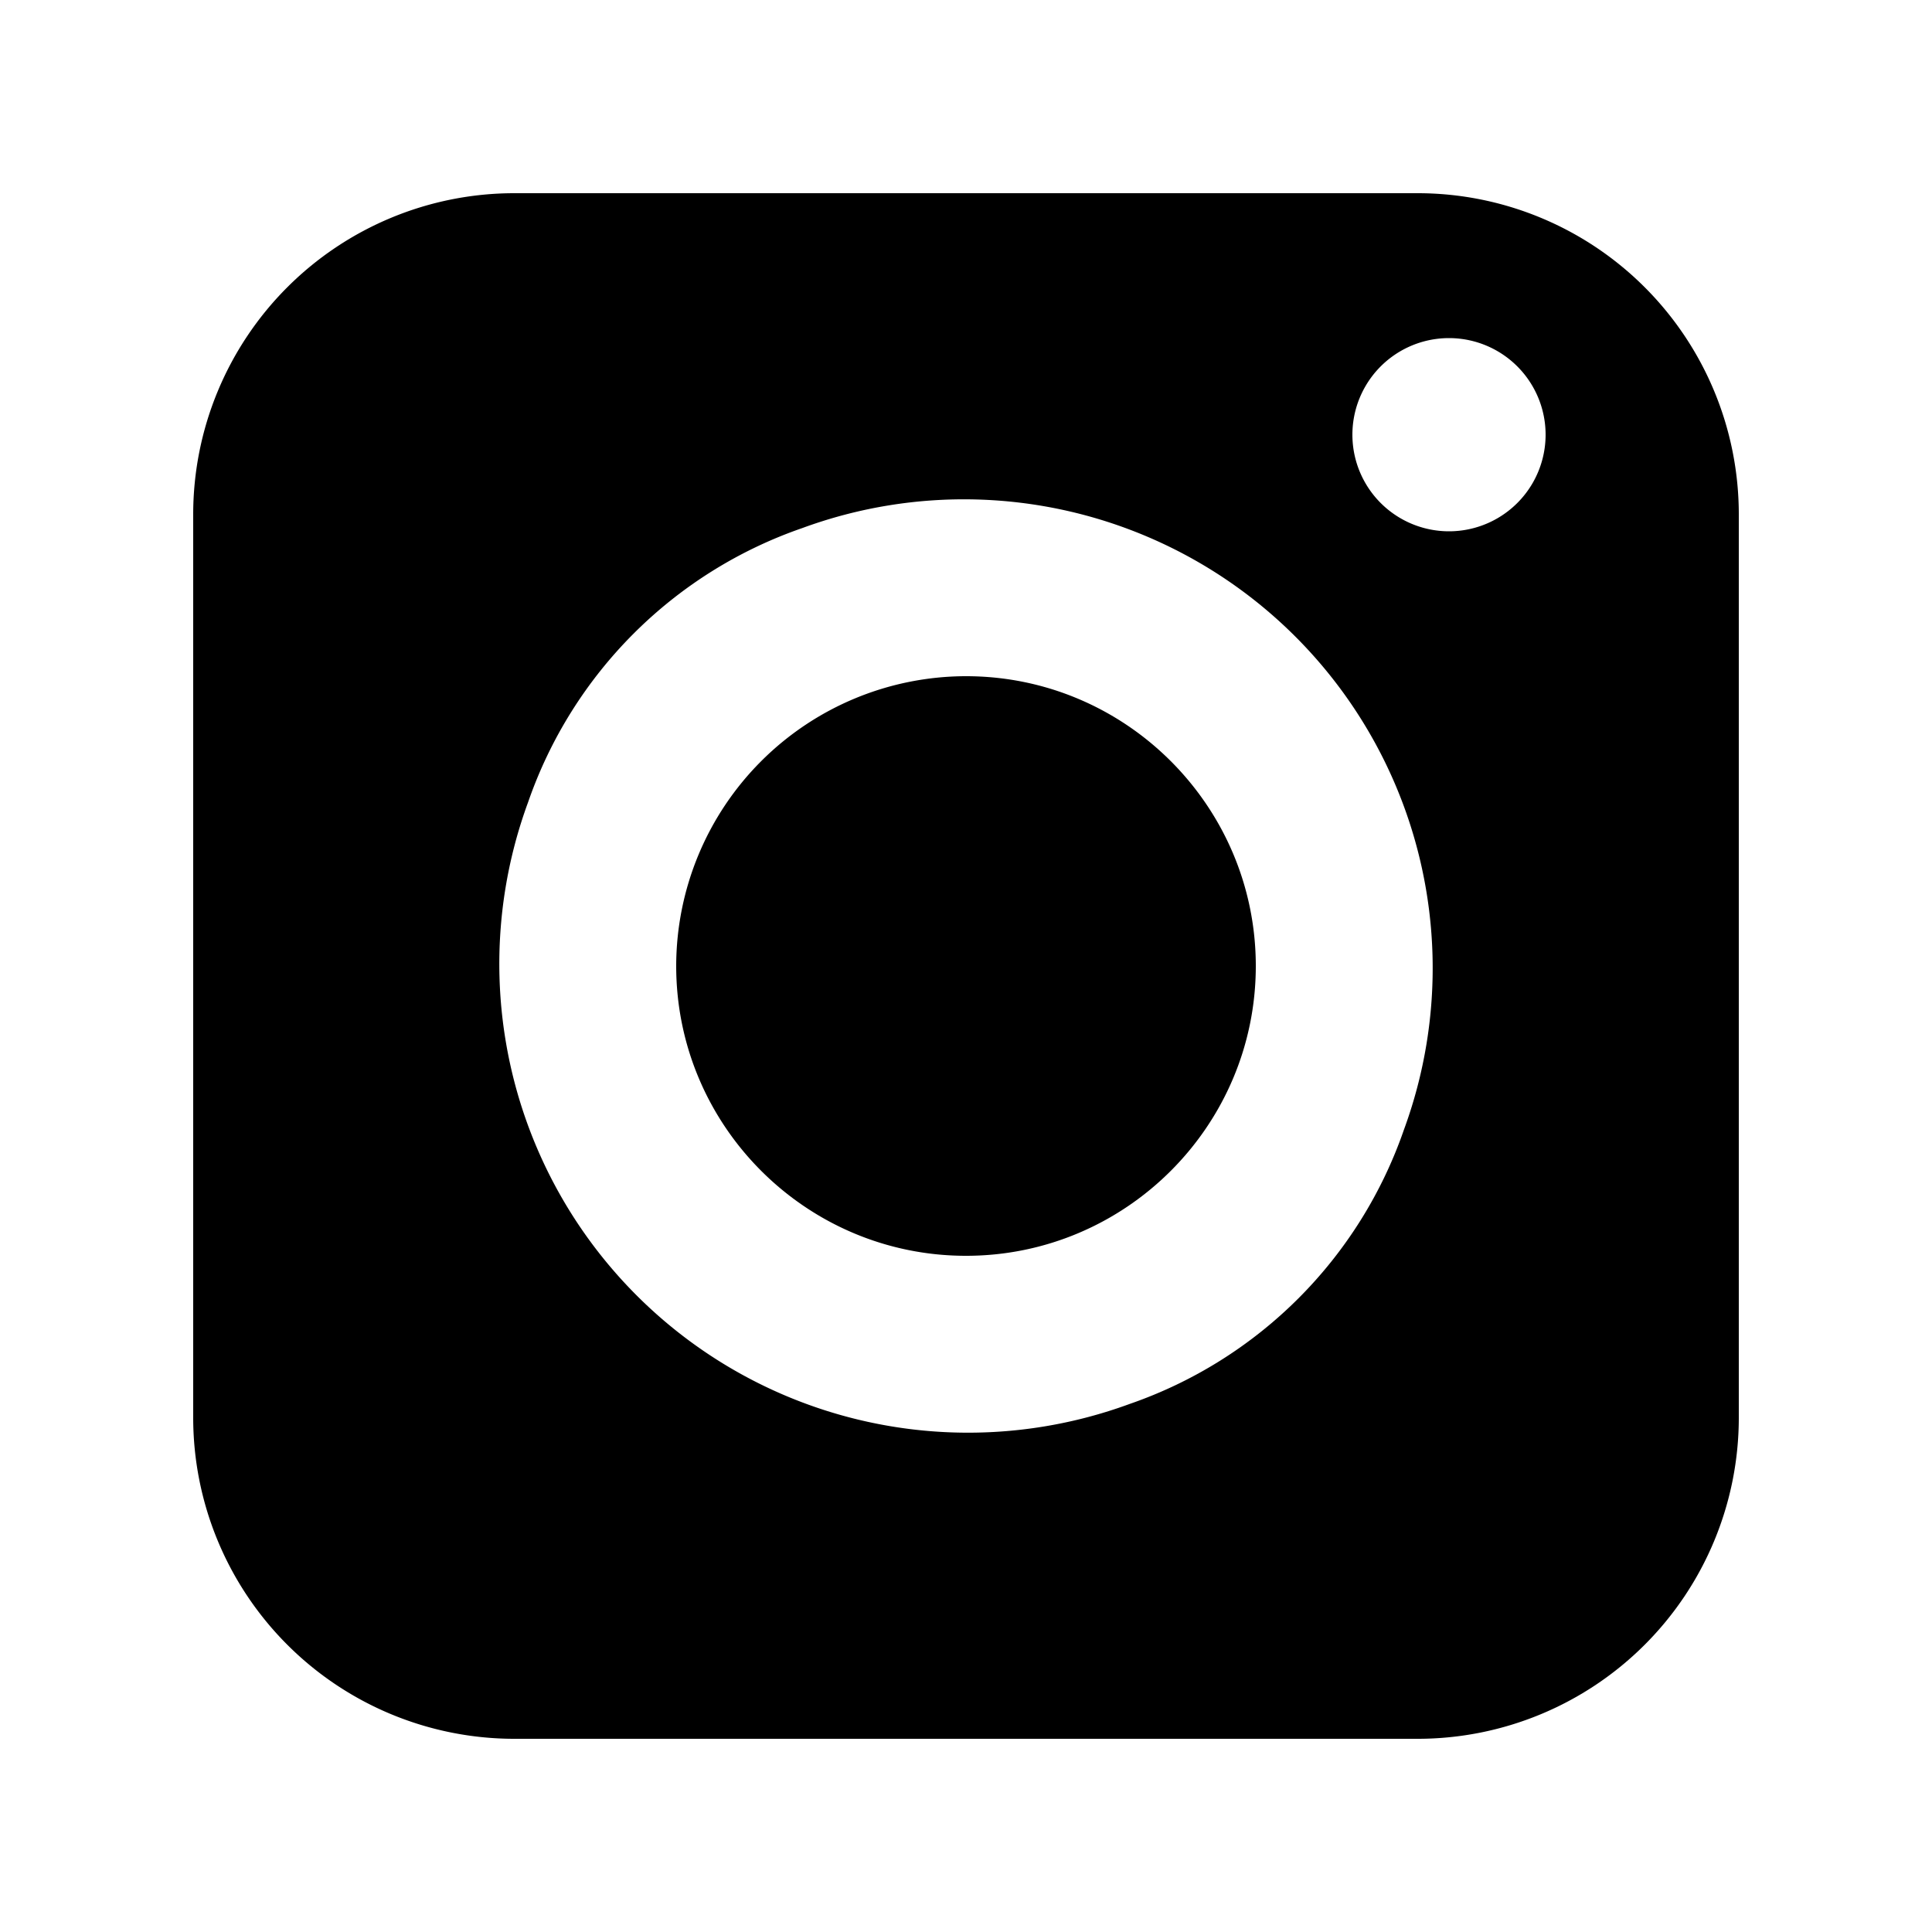 <svg width="24" height="24" xmlns="http://www.w3.org/2000/svg"><path d="M12 8.4A3.604 3.604 0 008.4 12c0 1.985 1.615 3.6 3.6 3.6s3.6-1.615 3.6-3.6-1.615-3.6-3.6-3.6z"/><path fill-rule="evenodd" clip-rule="evenodd" d="M2.4 17.61V6.39A3.99 3.99 0 016.39 2.4h11.22a3.99 3.99 0 013.99 3.99v11.22a3.99 3.99 0 01-3.99 3.99H6.39a3.99 3.99 0 01-3.99-3.99zm4.16-7.644a5.823 5.823 0 007.474 7.474 5.508 5.508 0 003.406-3.406A5.823 5.823 0 009.966 6.56 5.508 5.508 0 006.56 9.966zM18 6.6a1.2 1.2 0 100-2.4 1.2 1.2 0 000 2.4z"/></svg>
